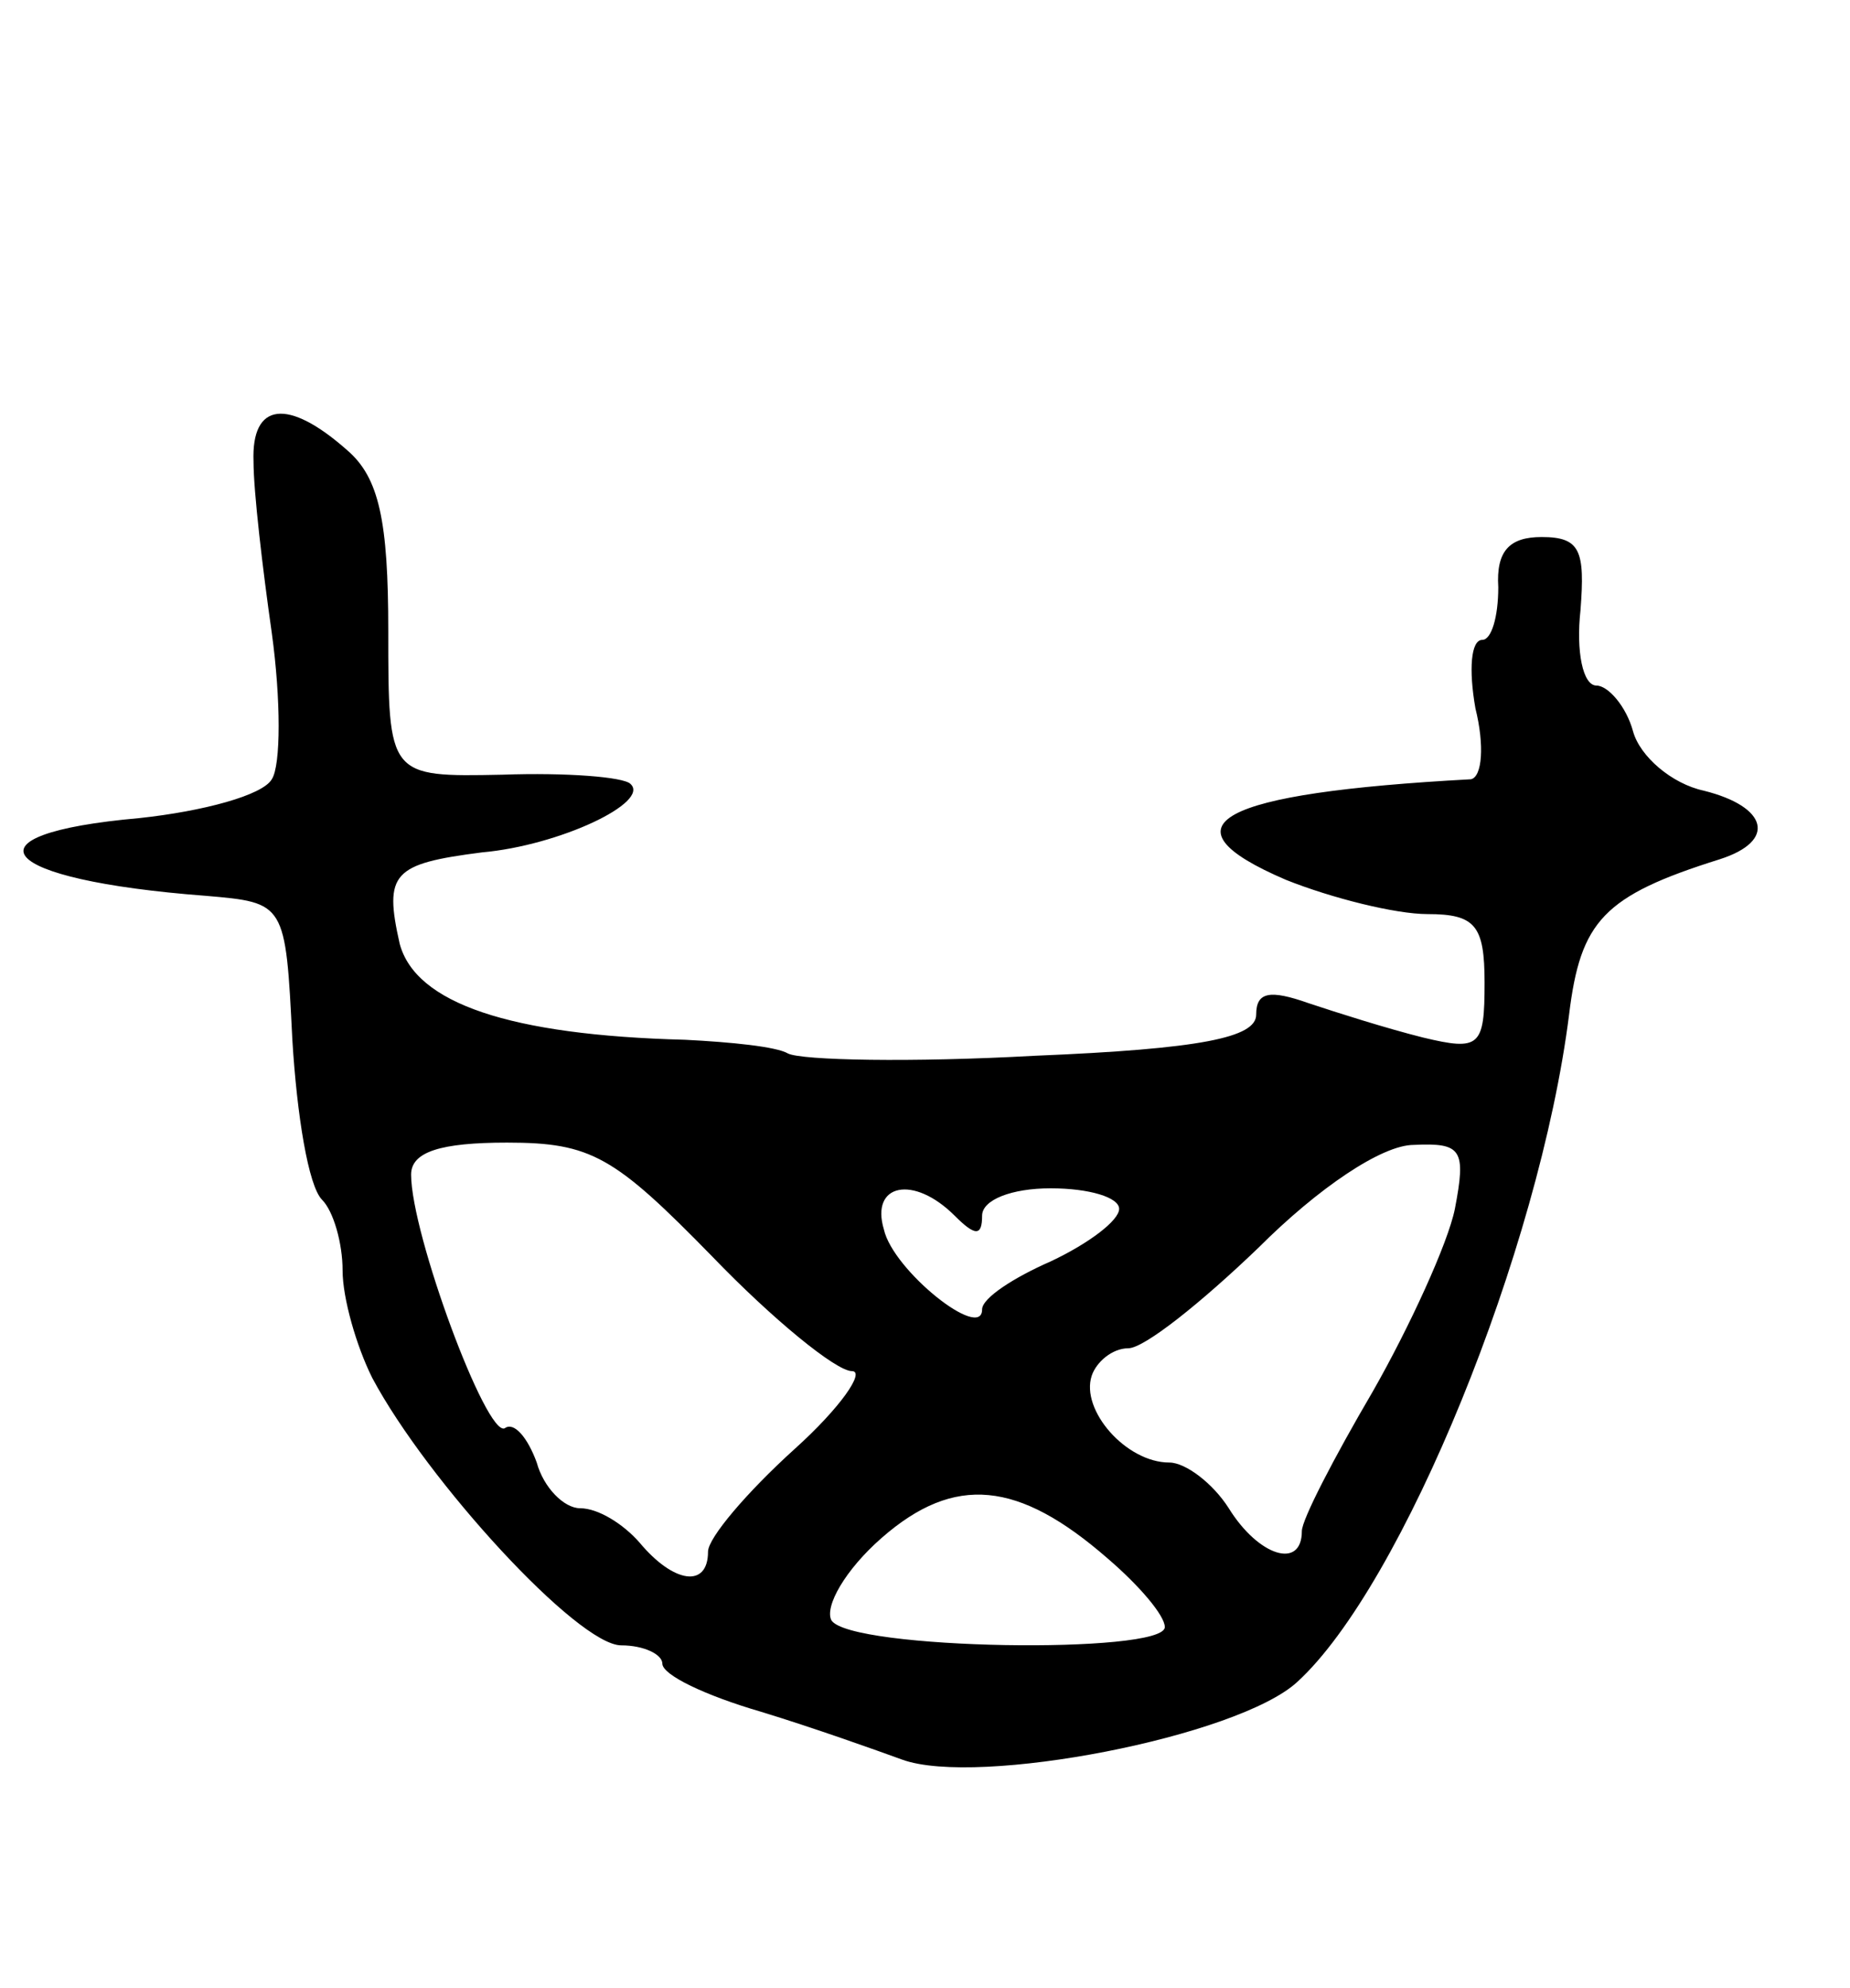 <svg version="1.0" xmlns="http://www.w3.org/2000/svg"
 width="81pt" height="87pt" viewBox="0 0 81 87"
 preserveAspectRatio="xMidYMid meet">
<g transform="translate(0,87) scale(0.1,-0.1)"
fill="#000000" stroke="none">
<path d="M111 668 c0 -13 4 -47 8 -75 4 -29 4 -58 0 -64 -4 -7 -30 -14 -58
-17 -79 -7 -63 -27 29 -34 35 -3 35 -3 38 -63 2 -33 7 -64 13 -70 5 -5 9 -19
9 -31 0 -12 6 -33 13 -47 24 -45 90 -117 109 -117 10 0 18 -4 18 -8 0 -5 19
-14 43 -21 23 -7 51 -17 62 -21 33 -12 147 10 173 34 46 42 106 189 119 292 5
41 15 52 66 68 25 8 21 23 -7 30 -14 3 -28 15 -31 26 -3 11 -11 20 -16 20 -6
0 -9 15 -7 33 2 26 0 32 -17 32 -14 0 -20 -6 -19 -22 0 -13 -3 -23 -7 -23 -5
0 -6 -13 -3 -30 4 -16 3 -30 -2 -31 -111 -6 -137 -20 -81 -44 20 -8 48 -15 62
-15 21 0 25 -5 25 -30 0 -28 -2 -30 -27 -24 -16 4 -38 11 -50 15 -17 6 -23 5
-23 -5 0 -10 -24 -15 -97 -18 -54 -3 -102 -2 -108 1 -5 3 -25 5 -45 6 -77 2
-118 16 -125 42 -7 31 -3 35 36 40 34 3 74 22 65 30 -3 3 -28 5 -56 4 -50 -1
-50 -1 -50 63 0 48 -4 67 -18 79 -26 23 -42 21 -41 -5z m201 -348 c26 -27 54
-50 61 -50 6 0 -5 -16 -25 -34 -21 -19 -38 -39 -38 -45 0 -16 -15 -14 -30 4
-7 8 -18 15 -26 15 -7 0 -16 9 -19 20 -4 11 -10 18 -14 15 -8 -4 -41 85 -41
111 0 10 13 14 42 14 37 0 47 -6 90 -50z m325 21 c-3 -15 -20 -52 -36 -80 -17
-29 -31 -56 -31 -61 0 -17 -19 -11 -32 10 -7 11 -19 20 -26 20 -19 0 -39 23
-34 38 2 6 9 12 16 12 7 0 32 20 57 44 26 26 54 45 68 45 21 1 23 -2 18 -28z
m-219 -3 c9 -9 12 -9 12 0 0 7 13 12 30 12 17 0 30 -4 30 -9 0 -5 -13 -15 -30
-23 -16 -7 -30 -16 -30 -21 0 -14 -39 17 -43 35 -6 20 13 24 31 6z m67 -150
c14 -12 25 -25 25 -30 0 -12 -138 -10 -146 3 -3 6 6 22 22 36 32 28 60 25 99
-9z"/>
</g>
</svg>
